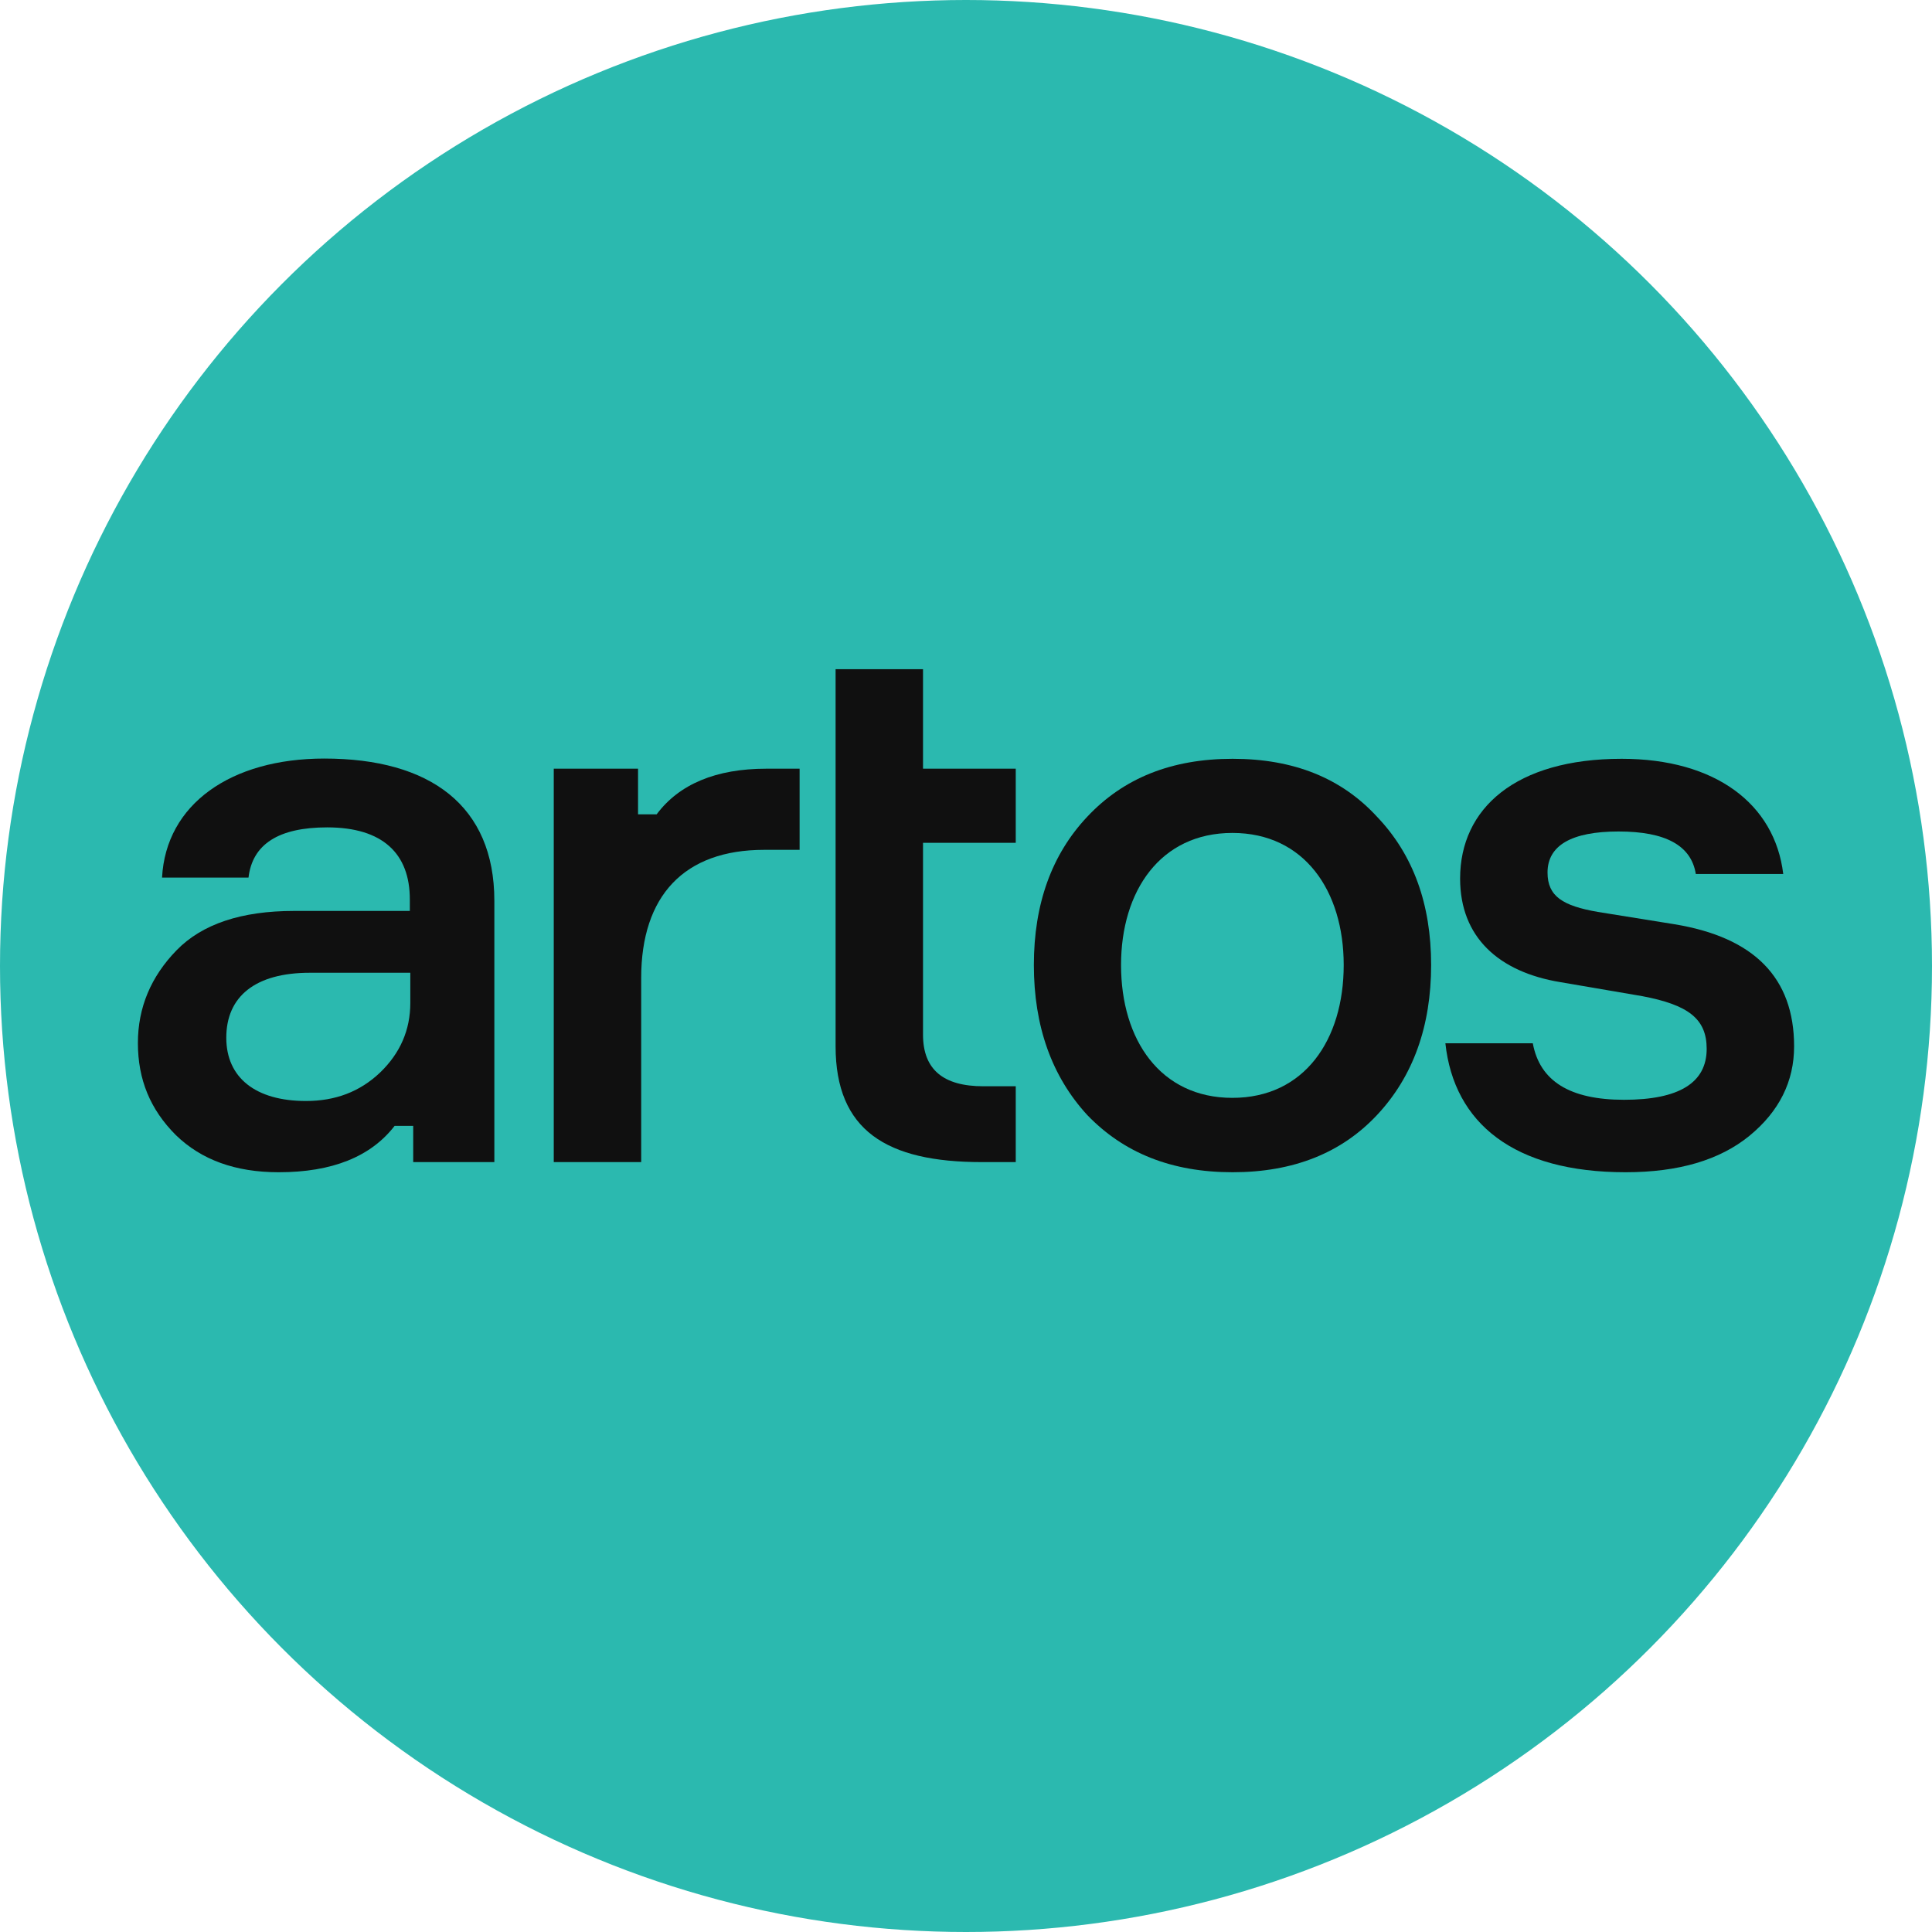 <?xml version="1.0" encoding="utf-8"?>
<!-- Generator: Adobe Illustrator 19.0.0, SVG Export Plug-In . SVG Version: 6.00 Build 0)  -->
<svg version="1.1" id="avatar" xmlns="http://www.w3.org/2000/svg" xmlns:xlink="http://www.w3.org/1999/xlink" x="0px" y="0px"
	 viewBox="-239 241 800 800" style="enable-background:new -239 241 800 800;" xml:space="preserve">
<style type="text/css">
	.st0{fill:#2BB9AF;}
	.st1{fill:#101010;}
</style>
<circle class="st0" cx="161" cy="641" r="400"/>
<g id="XMLID_6_">
	<g id="XMLID_106_">
		<path id="XMLID_116_" class="st1" d="M-67.9,722.2v-15h-7.7c-9.9,12.8-25.9,19.2-48,19.2c-17.9,0-32-5.1-42.6-15.4
			c-10.6-10.6-15.7-23-15.7-38.1c0-14.7,5.4-27.5,16-38.4s26.9-16.3,48.6-16.3h48v-4.8c0-18.9-11.2-29.8-34.2-29.8
			c-20.2,0-31,7-32.6,20.8h-35.8c1.6-30.4,28.5-49.3,67.2-49.3c43.8,0,70.4,19.5,70.4,58.9v108.2H-67.9L-67.9,722.2z M-81.6,685.1
			c8.3-8,12.5-17.6,12.5-28.8v-12.5h-41.6c-22.7,0-34.6,9.9-34.6,26.9c0,16.6,12.2,26.2,33,26.2C-100.2,696.9-90,693.1-81.6,685.1z"
			/>
		<path id="XMLID_114_" class="st1" d="M92.1,559.3v33.6H77.4c-33,0-50.9,18.9-50.9,53.1v76.2H-9.7V559.3h34.9v18.9h7.7
			c9.3-12.5,24.6-18.9,45.4-18.9H92.1z"/>
		<path id="XMLID_112_" class="st1" d="M143.2,559.3h38.4V590h-38.4v79.4c0,14.4,8.3,21.4,25,21.4h13.4v31.4h-14.1
			c-39.4,0-60.5-13.1-60.5-48V518.1h36.2V559.3z"/>
		<path id="XMLID_109_" class="st1" d="M331.2,702.7c-14.7,15.7-34.6,23.7-59.8,23.7c-25.3,0-45.1-8-60.2-23.7
			c-14.7-16-22.1-36.8-22.1-62.1c0-25.3,7.4-45.8,22.1-61.4c15-16,34.9-24,60.2-24c25.3,0,45.1,8,59.8,24
			c15,15.7,22.4,36.2,22.4,61.4C353.6,665.8,346.2,686.7,331.2,702.7z M271.3,585.9c-29.8,0-46.1,24-46.1,54.7c0,31,16.3,55,46.1,55
			s46.1-24,46.1-55C317.4,609.9,301.1,585.9,271.3,585.9z"/>
		<path id="XMLID_107_" class="st1" d="M463.2,602.9c-1.9-11.8-12.5-17.6-32-17.6s-29.4,5.8-29.4,17c0,9.9,6.4,13.8,20.8,16.3
			l31.7,5.1c33,5.4,49.6,22.1,49.6,50.6c0,14.4-6.1,26.9-18.6,37.1c-12.2,9.9-29.1,15-51.2,15c-46.1,0-71-20.2-74.6-53.4h36.2
			c2.9,15.7,15.4,23.4,37.8,23.4c22.7,0,34.2-7,34.2-21.1c0-12.5-7.7-18.2-26.6-21.8l-33.9-5.8c-25.6-4.2-41.6-18.6-41.6-42.9
			c0-29.1,23-49.6,66.9-49.6c38.7,0,63.4,18.6,66.9,47.7H463.2L463.2,602.9z"/>
	</g>
</g>
</svg>
